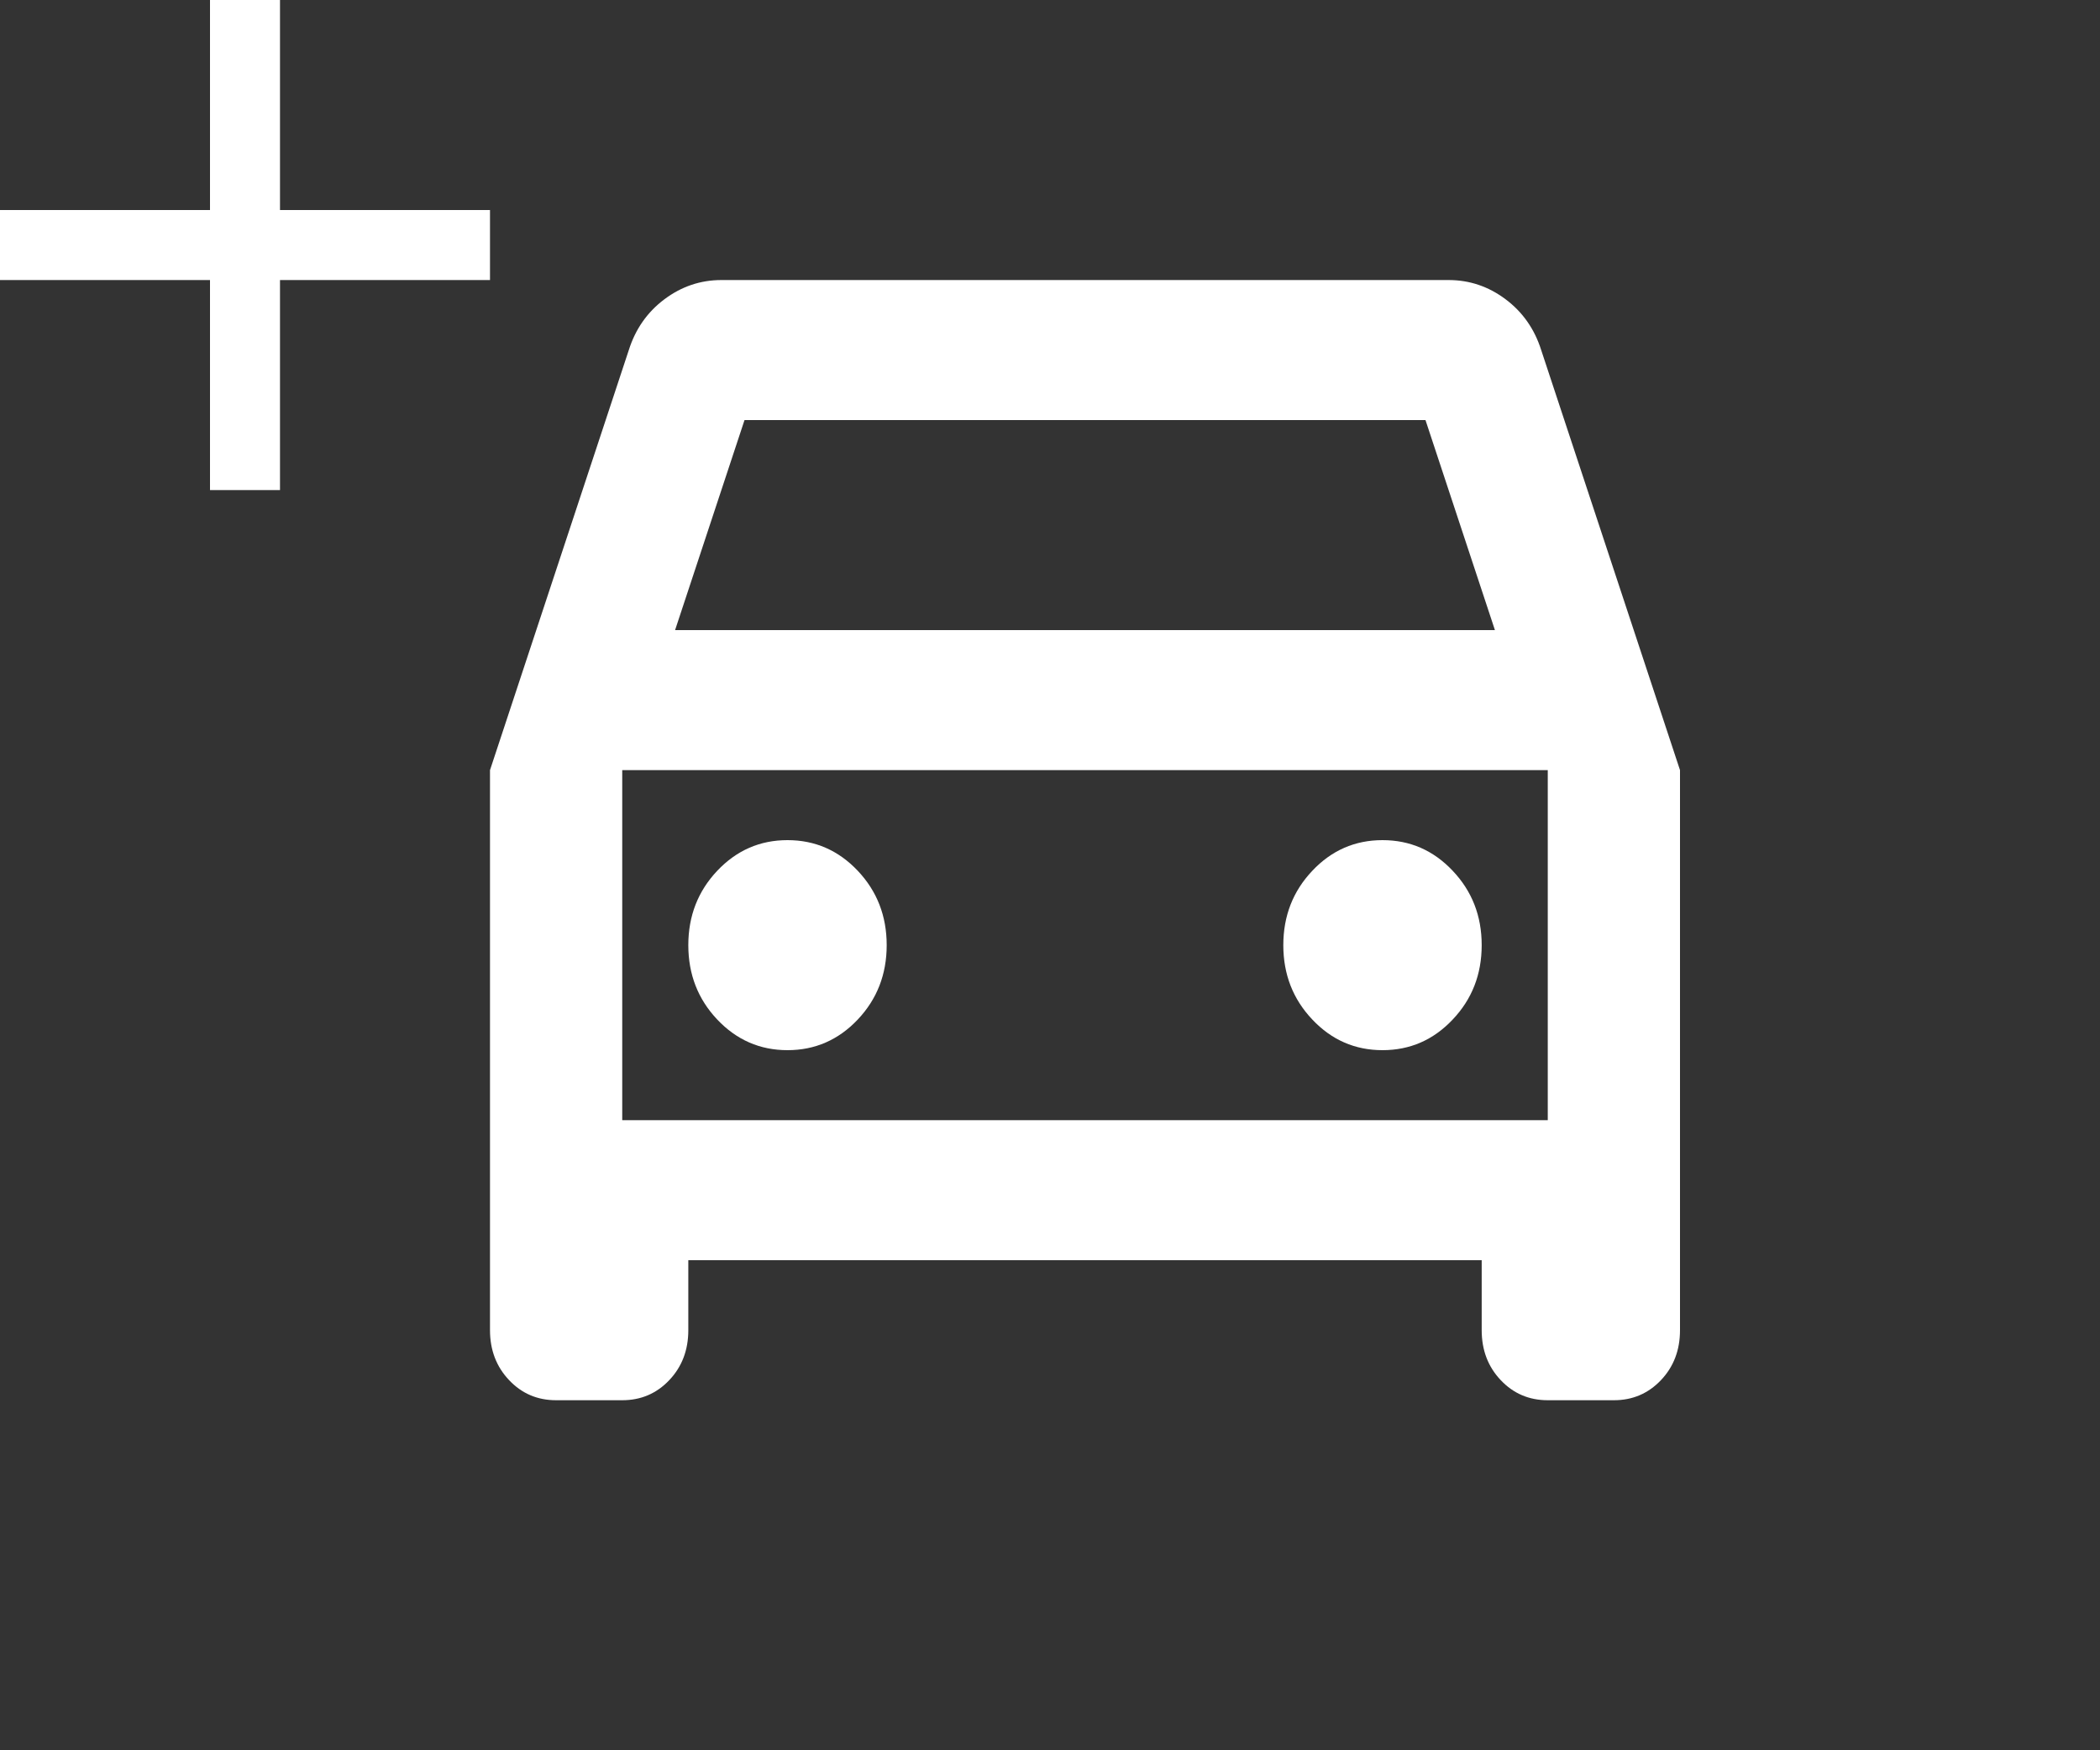 <svg width="30" height="25" viewBox="0 0 30 25" fill="none" xmlns="http://www.w3.org/2000/svg">
<rect x="0" y="0" width="30" height="25" fill="#333333" stroke="none"/>
<path d="M9.833 18V19C9.833 19.283 9.743 19.521 9.562 19.712C9.381 19.904 9.156 20 8.889 20H7.944C7.677 20 7.453 19.904 7.272 19.712C7.091 19.521 7 19.283 7 19V11L8.983 5C9.078 4.7 9.247 4.458 9.491 4.275C9.735 4.092 10.007 4 10.306 4H20.694C20.994 4 21.265 4.092 21.509 4.275C21.753 4.458 21.922 4.7 22.017 5L24 11V19C24 19.283 23.91 19.521 23.729 19.712C23.547 19.904 23.323 20 23.056 20H22.111C21.843 20 21.619 19.904 21.438 19.712C21.257 19.521 21.167 19.283 21.167 19V18H9.833ZM9.644 9H21.356L20.364 6H10.636L9.644 9ZM11.25 15C11.643 15 11.978 14.854 12.254 14.562C12.529 14.271 12.667 13.917 12.667 13.5C12.667 13.083 12.529 12.729 12.254 12.438C11.978 12.146 11.643 12 11.25 12C10.857 12 10.522 12.146 10.246 12.438C9.971 12.729 9.833 13.083 9.833 13.5C9.833 13.917 9.971 14.271 10.246 14.562C10.522 14.854 10.857 15 11.25 15ZM19.75 15C20.143 15 20.478 14.854 20.753 14.562C21.029 14.271 21.167 13.917 21.167 13.5C21.167 13.083 21.029 12.729 20.753 12.438C20.478 12.146 20.143 12 19.75 12C19.357 12 19.022 12.146 18.747 12.438C18.471 12.729 18.333 13.083 18.333 13.5C18.333 13.917 18.471 14.271 18.747 14.562C19.022 14.854 19.357 15 19.75 15ZM8.889 16H22.111V11H8.889V16Z" fill="white"/>
<path d="M3 4H0V3H3V0H4V3H7V4H4V7H3V4Z" fill="white"/>
</svg>

